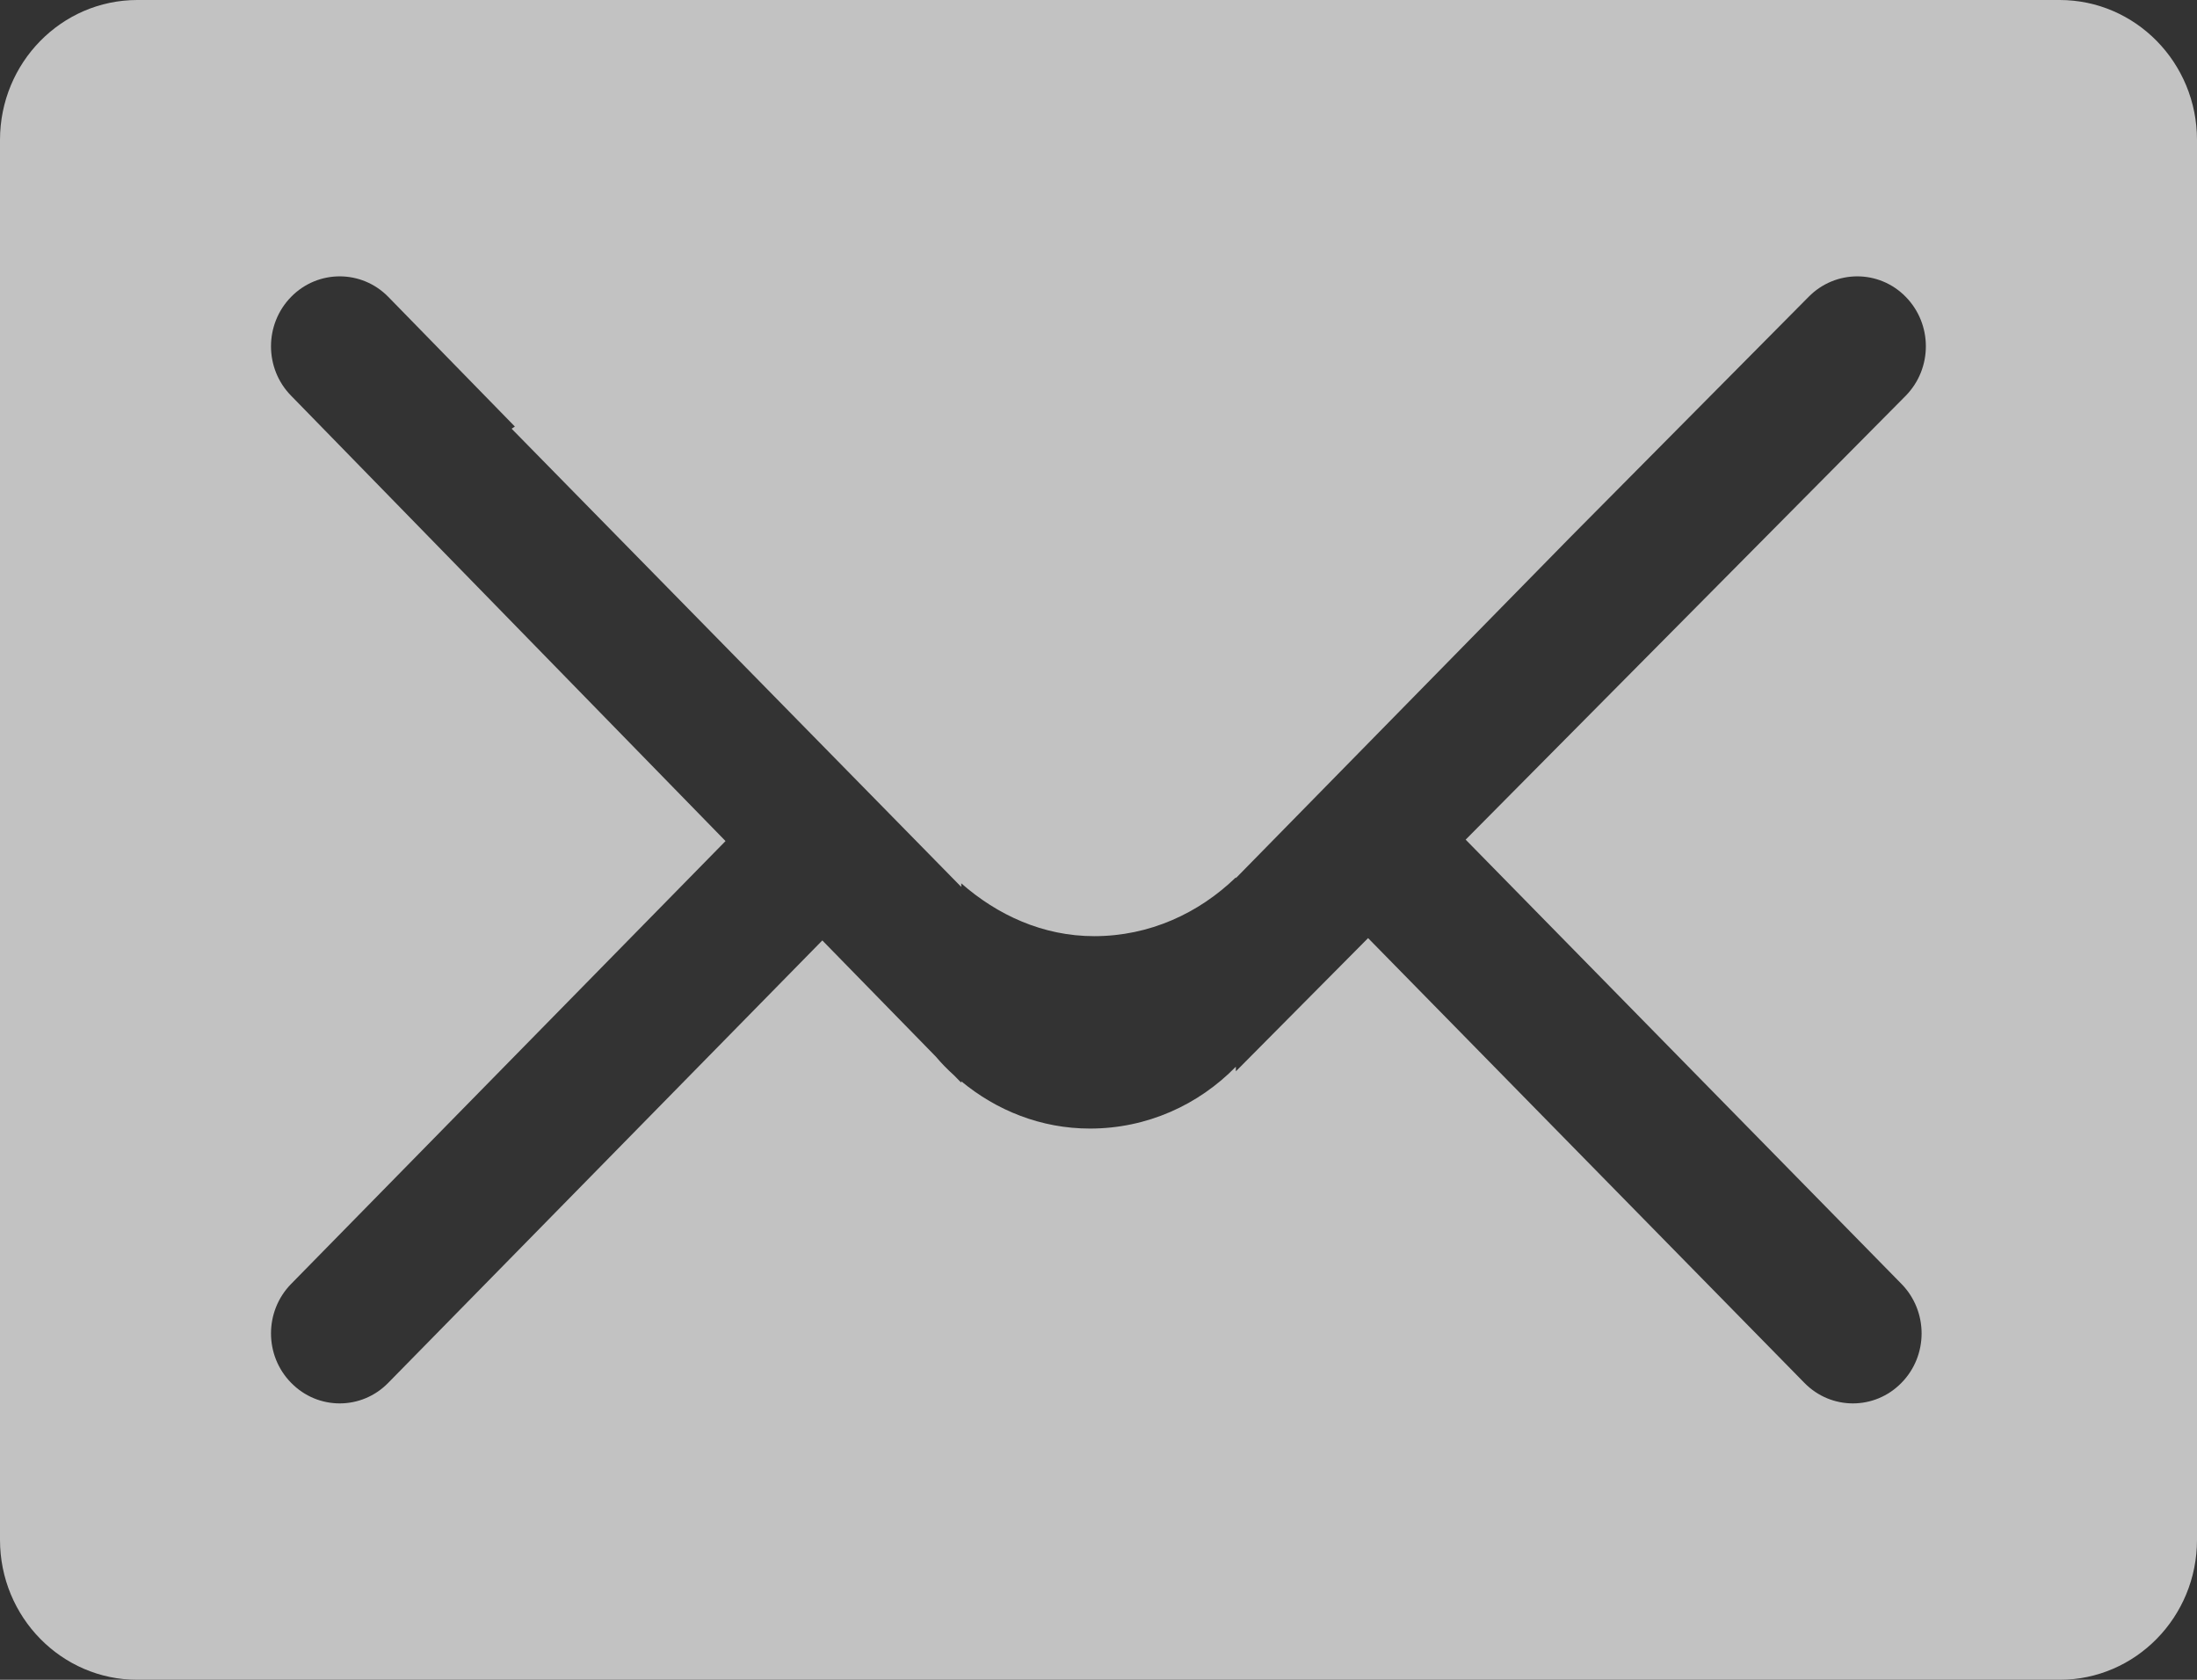 <?xml version="1.0" encoding="UTF-8"?>
<svg width="17px" height="13px" viewBox="0 0 17 13" version="1.1" xmlns="http://www.w3.org/2000/svg" xmlns:xlink="http://www.w3.org/1999/xlink">
    <rect x="0" y="0" width="17" height="13" fill="#333333" stroke="none"/>
    <!-- Generator: Sketch 46.2 (44496) - http://www.bohemiancoding.com/sketch -->
    <title>邮箱 (3)</title>
    <desc>Created with Sketch.</desc>
    <defs></defs>
    <g id="Page-1" stroke="none" stroke-width="1" fill="none" fill-rule="evenodd" opacity="0.7">
        <g id="首页" transform="translate(-588, -375)" fill-rule="nonzero" fill="#FFFFFF">
            <g id="Group-3" transform="translate(530, 247)">
                <g id="邮箱-(3)" transform="translate(58, 128)">
                    <path d="M15.937,13 L1.063,13 C0.476,13 0,12.515 0,11.917 L2.70404564e-16,1.083 C2.70404564e-16,0.485 0.476,0 1.063,0 L15.937,0 C16.524,0 17,0.485 17,1.083 L17,11.917 C17,12.515 16.524,13 15.937,13 L15.937,13 Z M14.746,2.297 C14.54,2.086 14.203,2.086 13.995,2.297 L12.154,4.154 L9.563,6.796 L9.563,6.79 C9.276,7.068 8.894,7.245 8.467,7.245 C8.069,7.245 7.717,7.081 7.438,6.836 L7.438,6.864 L3.959,3.318 L3.984,3.301 L3.004,2.297 C2.797,2.086 2.46,2.086 2.253,2.297 C2.045,2.509 2.045,2.852 2.253,3.063 L5.614,6.509 L2.253,9.936 C2.045,10.148 2.045,10.491 2.253,10.702 C2.46,10.914 2.797,10.914 3.004,10.702 L6.363,7.278 L7.242,8.178 C7.285,8.229 7.331,8.276 7.381,8.321 L7.438,8.379 L7.438,8.368 C7.711,8.594 8.055,8.734 8.434,8.734 C8.875,8.734 9.274,8.551 9.563,8.255 L9.563,8.291 L10.586,7.26 L13.962,10.702 C14.169,10.914 14.506,10.914 14.713,10.702 C14.921,10.491 14.921,10.148 14.713,9.936 L11.341,6.498 L14.746,3.063 C14.954,2.851 14.954,2.509 14.746,2.297 L14.746,2.297 Z" id="Shape"></path>
                </g>
            </g>
        </g>
    </g>
</svg>